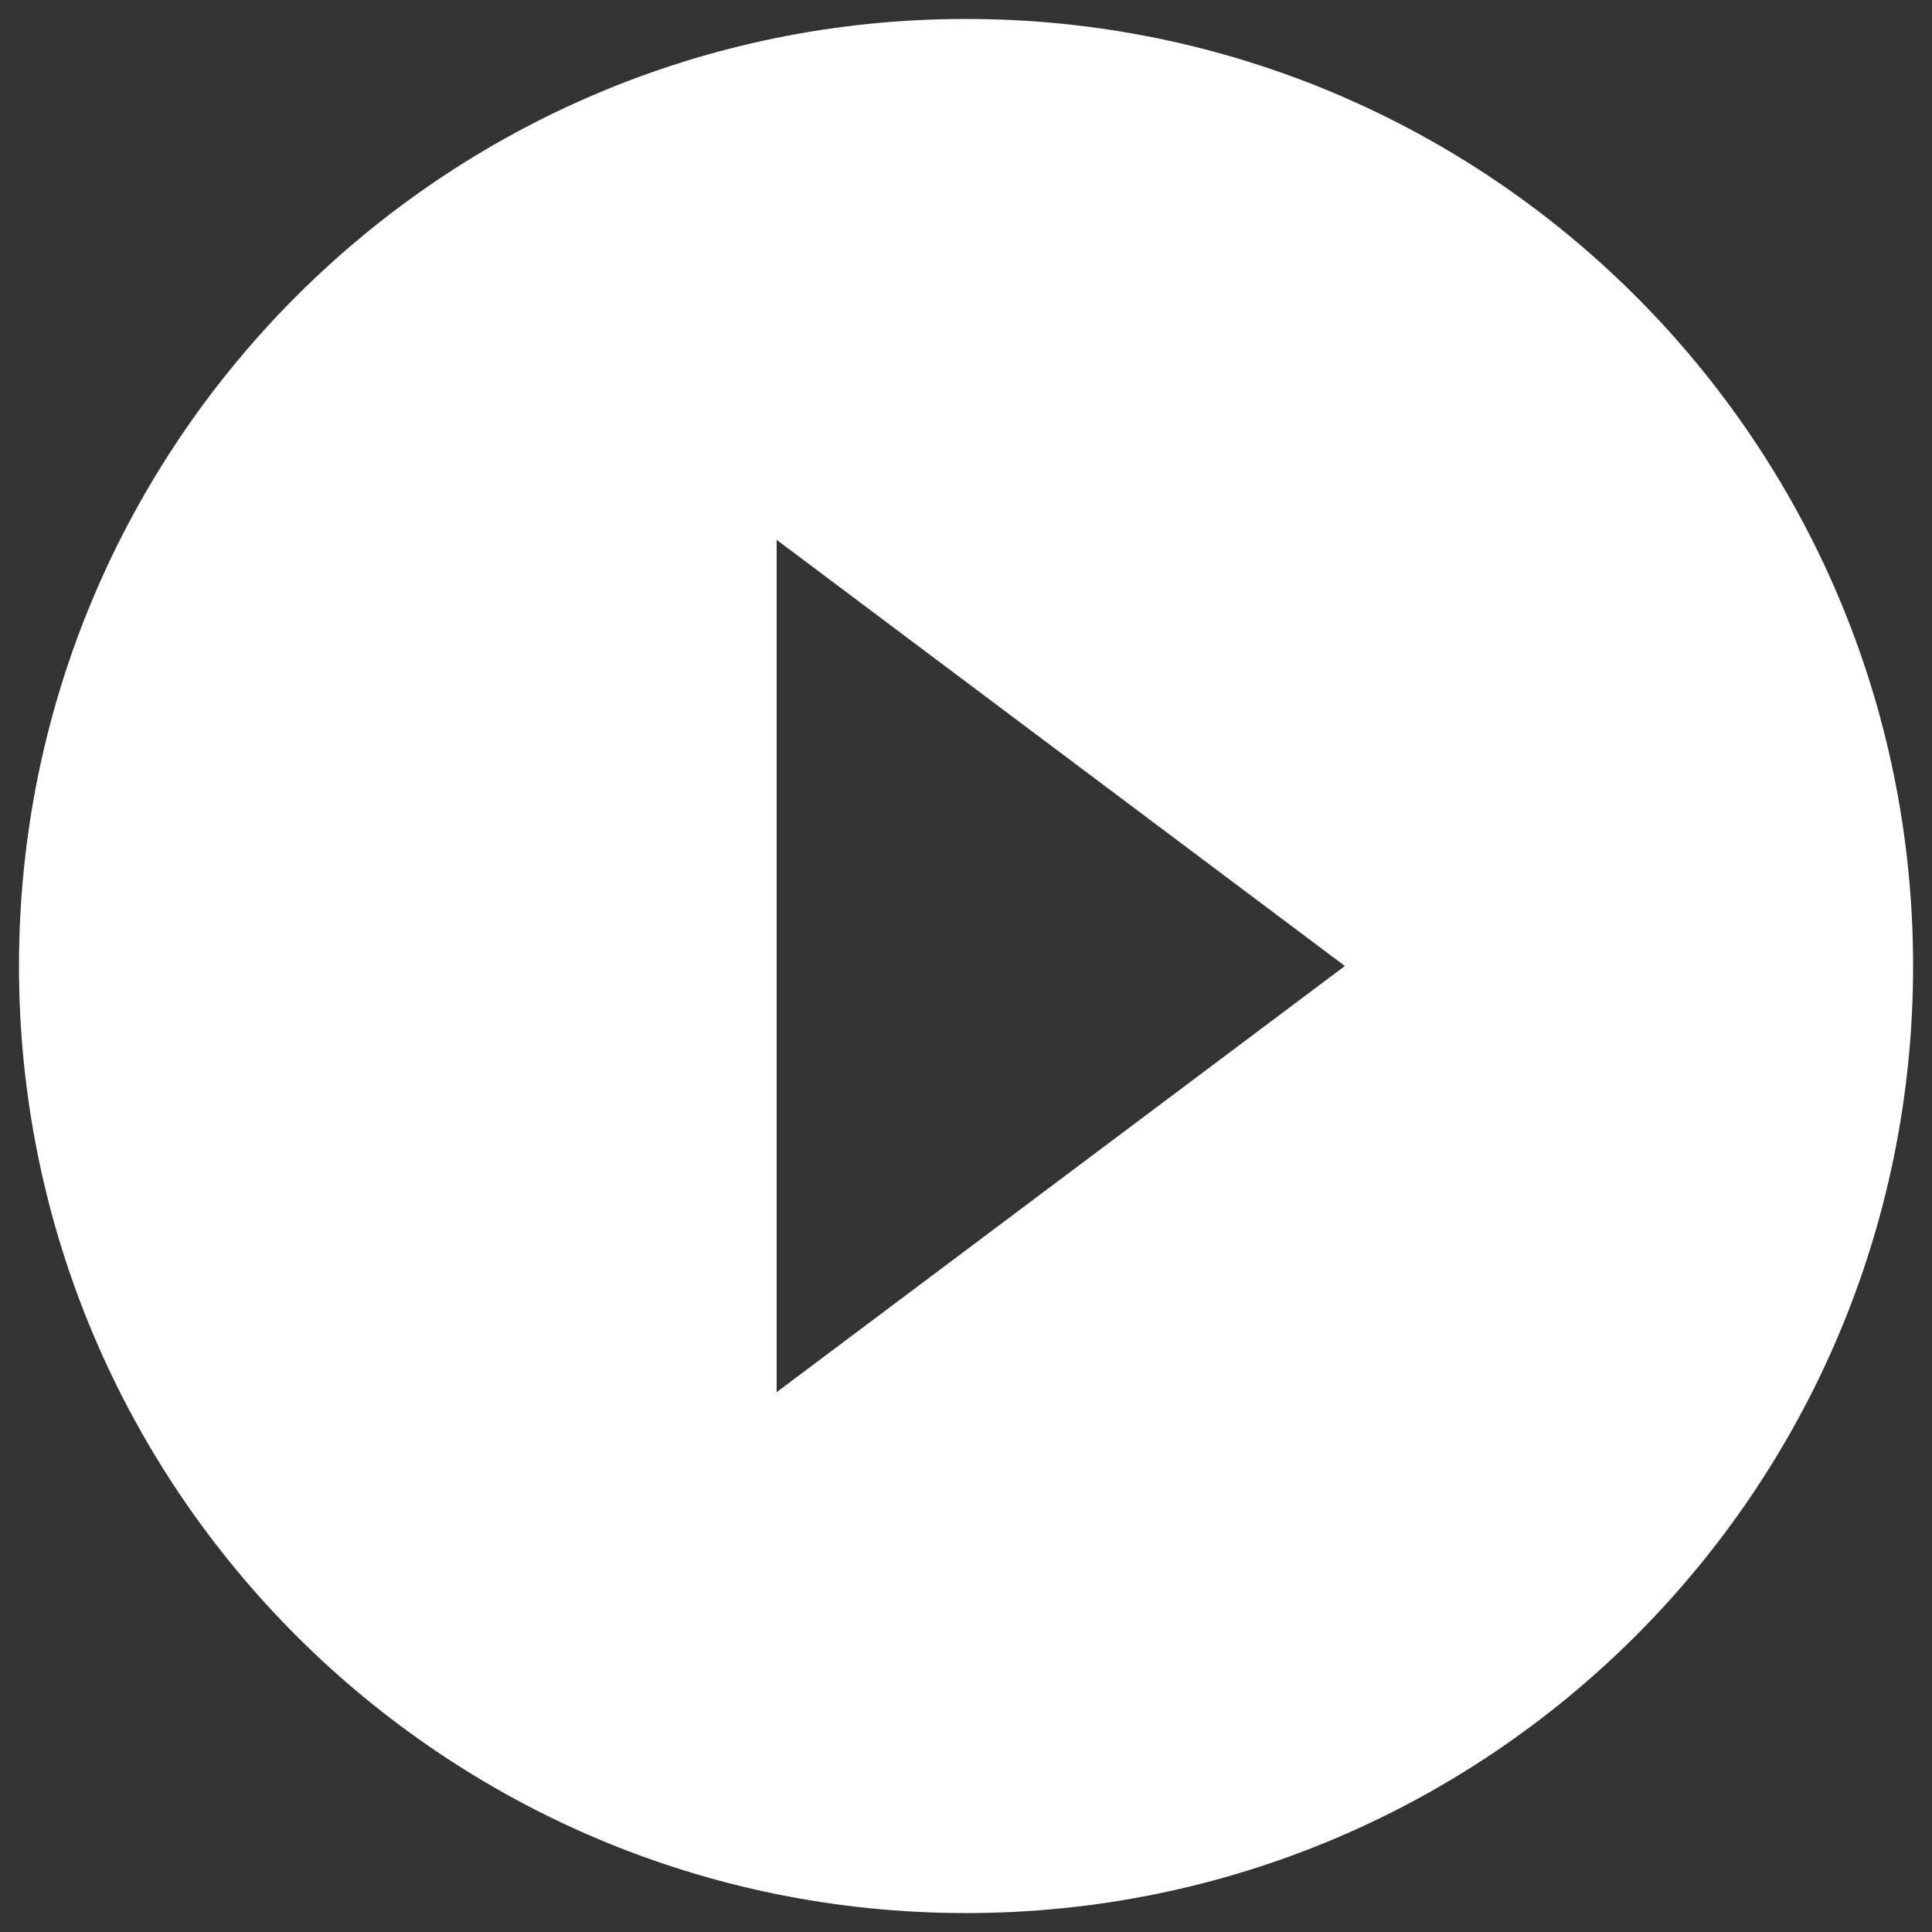 <svg width="68" height="68" fill="none" xmlns="http://www.w3.org/2000/svg"><rect width="100%" height="100%" fill="#333333" stroke="none"/><path d="M34.001.667C15.585.667.668 15.584.668 34c0 18.417 14.917 33.334 33.333 33.334 18.417 0 33.334-14.917 33.334-33.334C67.335 15.584 52.418.667 34 .667zM27.335 49V19l20 15-20 15z" fill="#fff"/></svg>